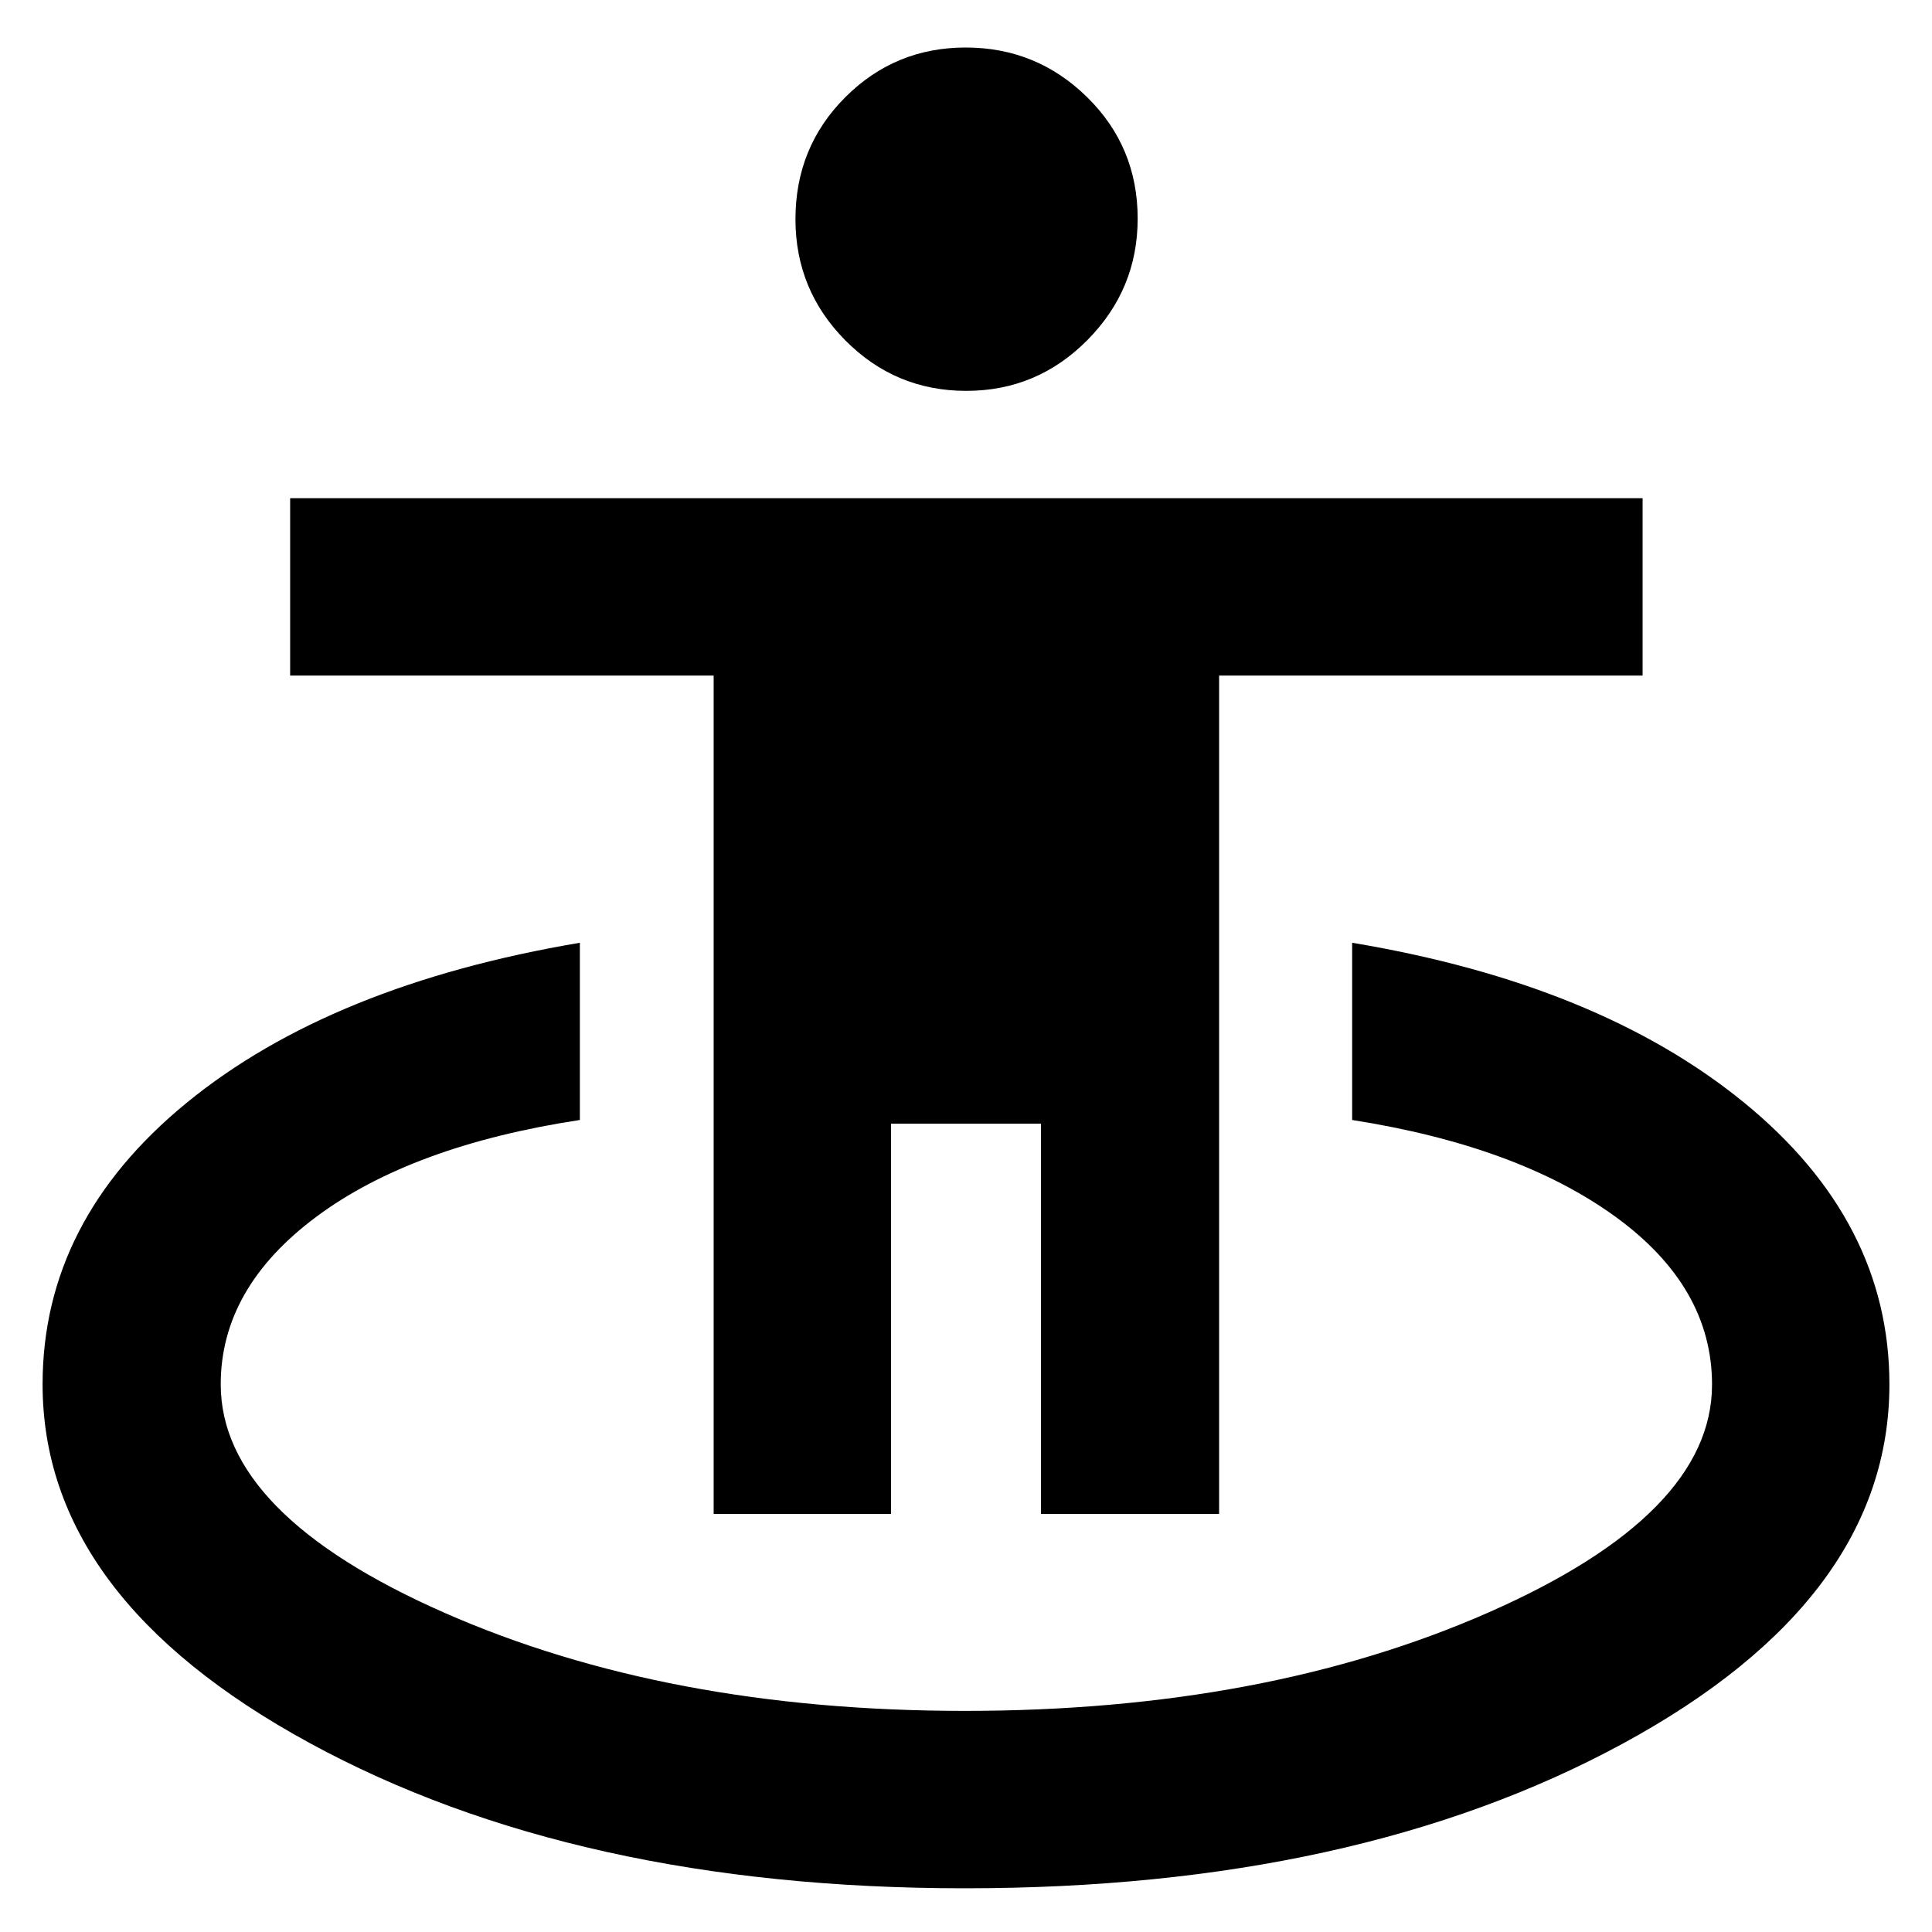 <svg xmlns="http://www.w3.org/2000/svg" height="40" viewBox="0 -960 960 960" width="40"><path d="M479.43-21.72q-193.15 0-325.71-72.26Q21.16-166.24 21.16-272.14q0-81.32 71.63-139.92 71.62-58.59 195.34-79.49v88.06q-83.43 12.72-130.94 48.09-47.51 35.36-47.51 83.26 0 64.5 110.87 113.39 110.87 48.88 258.83 48.88 149.09 0 260.2-48.88Q850.7-207.64 850.7-271.99q0-48.74-48.32-83.66-48.31-34.93-130.51-47.84v-88.06q122.62 20.46 194.8 79.46 72.17 59 72.17 139.95 0 106.57-132.41 178.49-132.41 71.93-327 71.93ZM354.61-207.75V-624.3H144.17v-88.15H816.2v88.15H605.77v416.55h-88.52v-193.92h-74.5v193.92h-88.14Zm125.53-558.03q-35.19 0-60.04-25.03-24.84-25.03-24.84-60.27 0-35.8 24.71-60.56 24.71-24.75 59.89-24.75 35.19 0 60.32 24.66 25.12 24.67 25.12 60.37 0 35.13-24.99 60.35-24.99 25.23-60.17 25.23Z"/></svg>